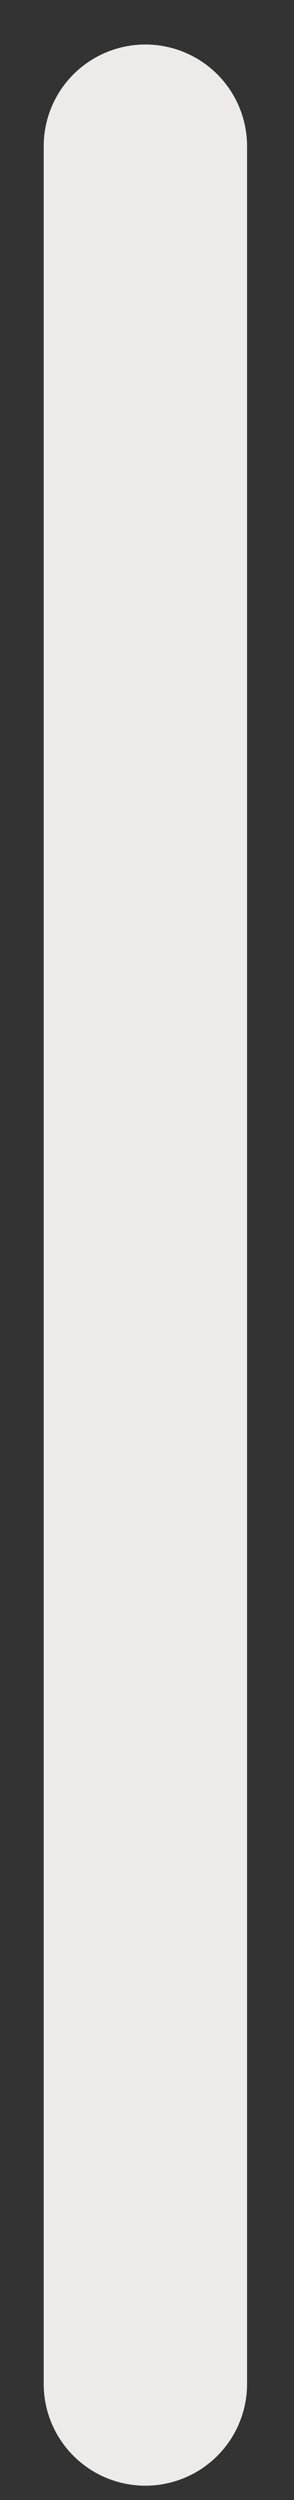 <svg width="6" height="51" viewBox="0 0 6 51" fill="none" xmlns="http://www.w3.org/2000/svg">
<rect x="0" y="0" width="6" height="51" fill="#333333" stroke="none"/>
<path d="M2.967 2.983V48.633" stroke="#EFEAEA" stroke-width="4.15" stroke-linecap="round" stroke-linejoin="round"/>
</svg>
